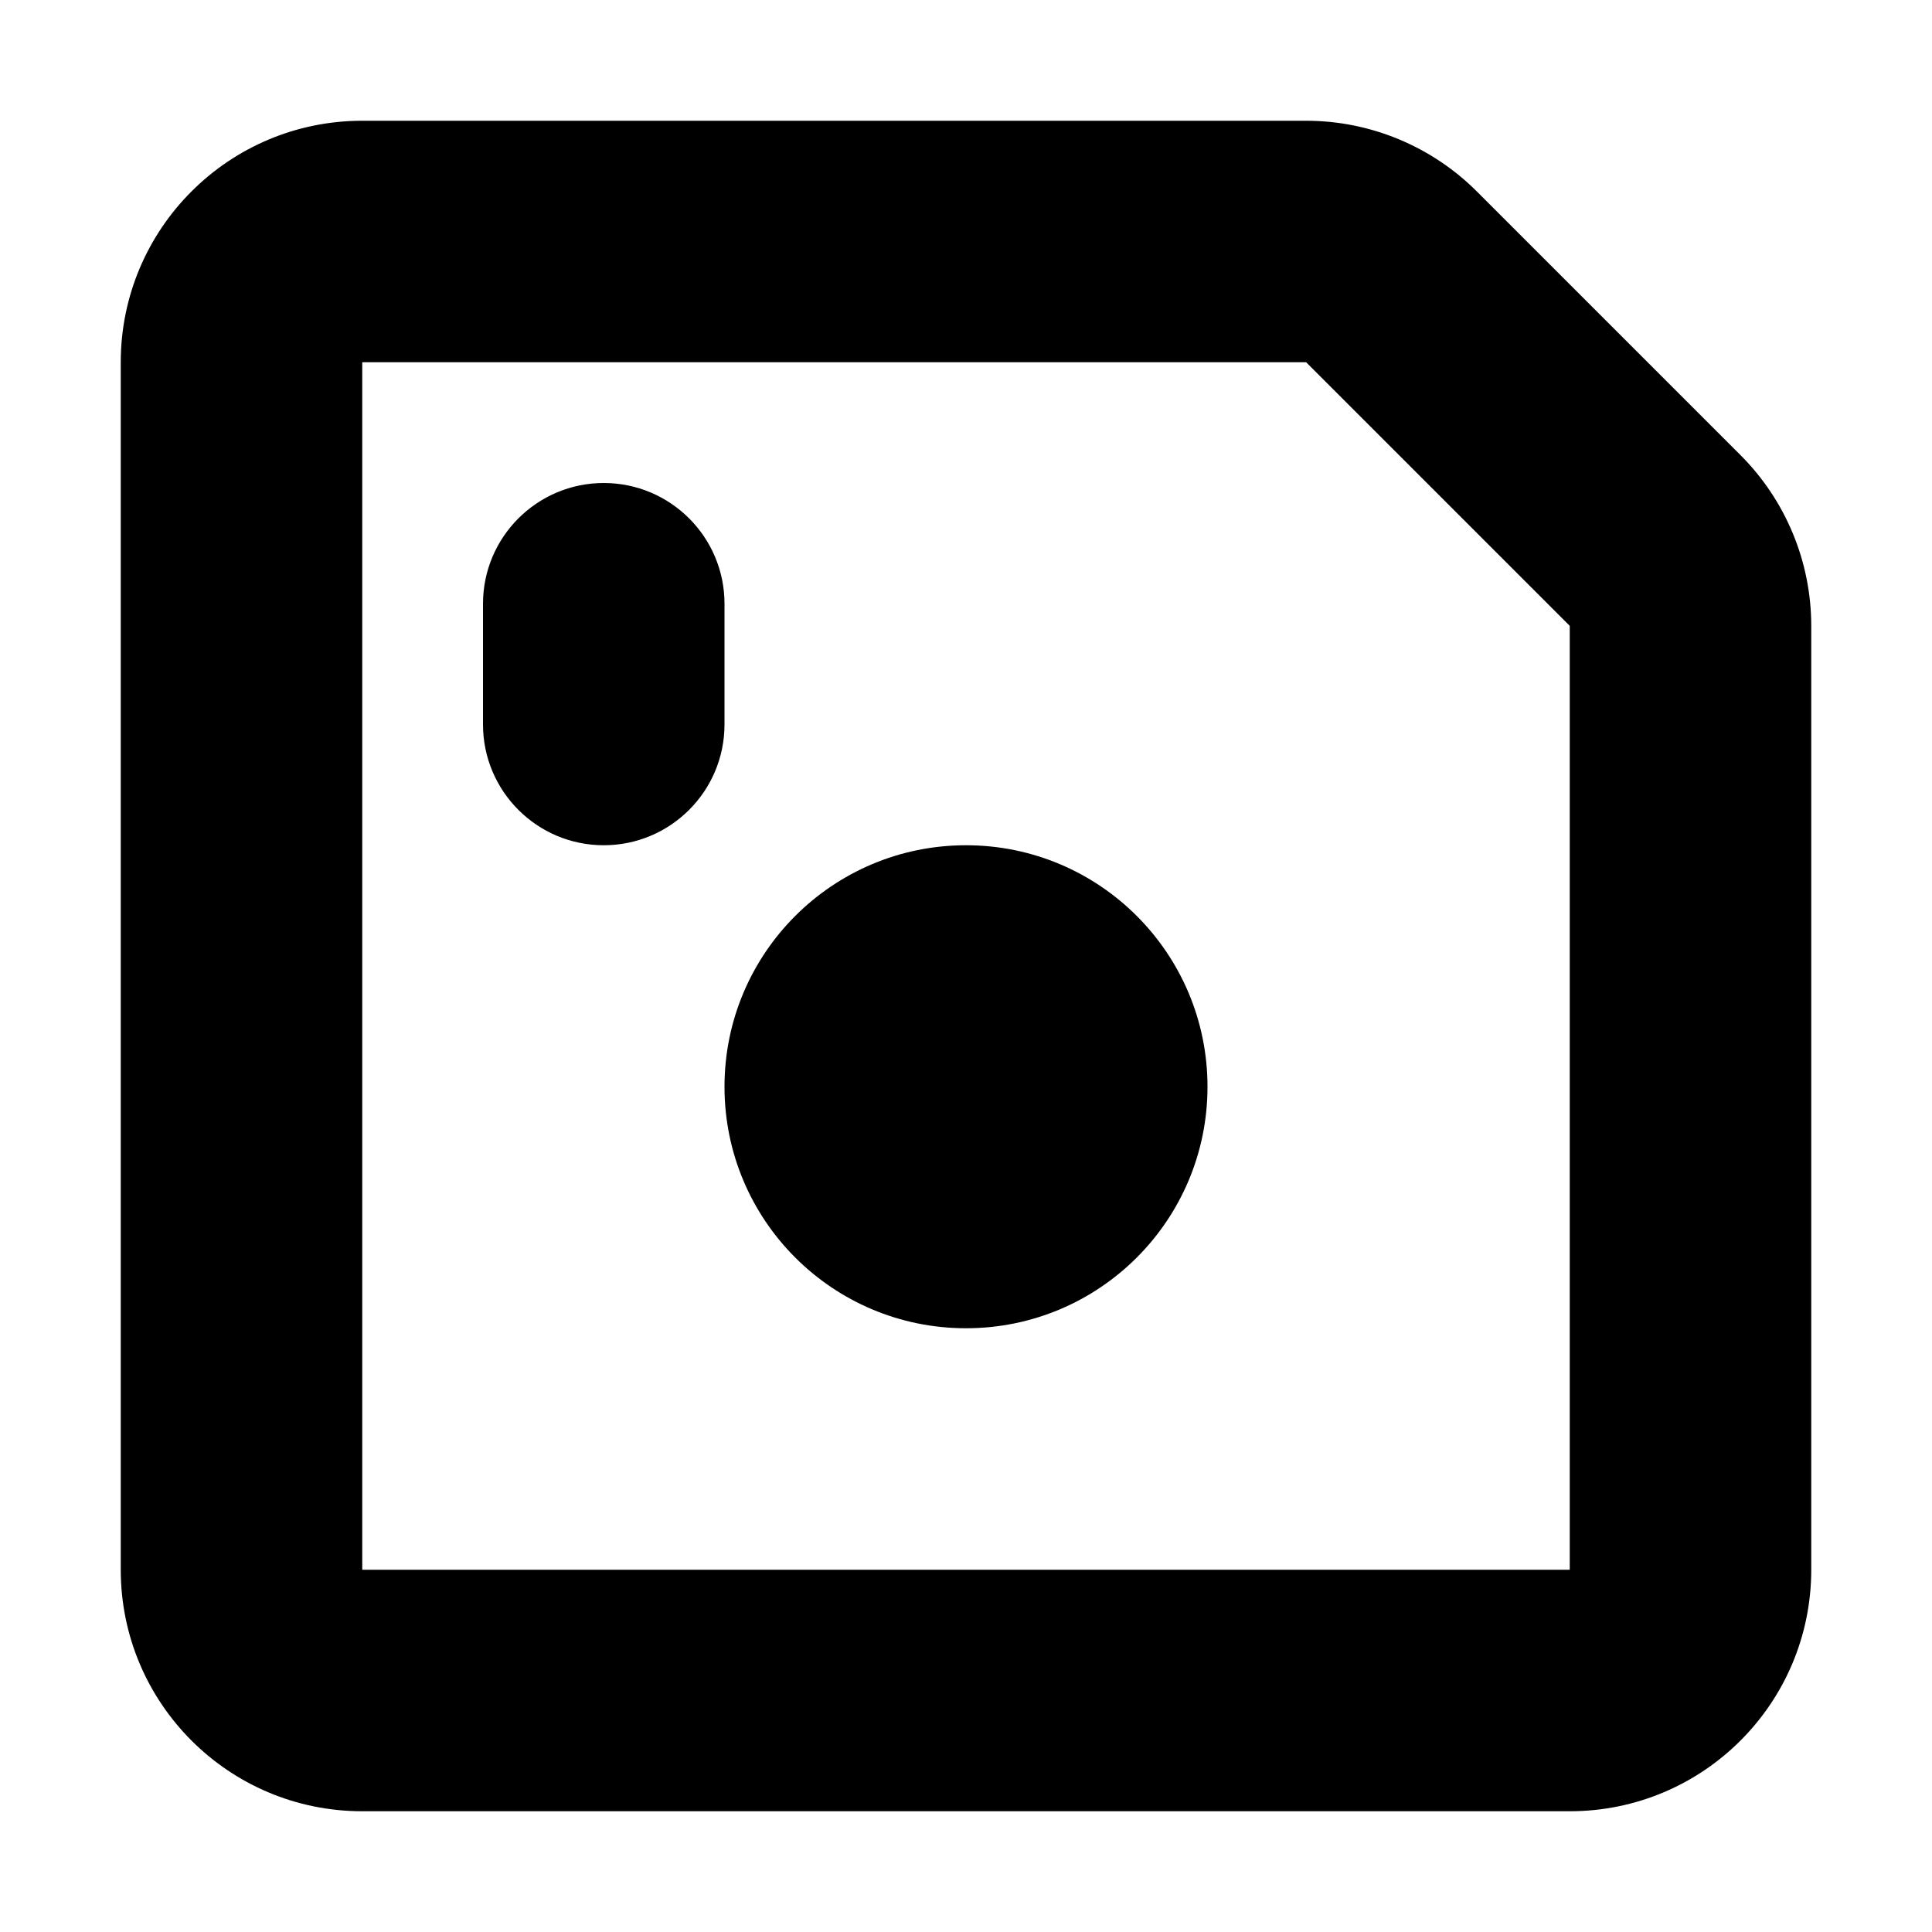 <svg width="16" height="16" viewBox="0 0 16 16" fill="none" xmlns="http://www.w3.org/2000/svg">
<rect width="16" height="16" fill="white"/>
<path d="M3 14L3 13H3V14ZM13 14V15V14ZM2 3H3H2ZM2 13H1H2ZM3 2L3 3L3 2ZM10.817 2L10.817 3L10.817 2ZM14 5.183H15H14ZM14 13H13H14ZM11.524 2.293L10.817 3V3L11.524 2.293ZM13.707 4.476L14.414 3.769V3.769L13.707 4.476ZM6 5C6 4.448 5.552 4 5 4C4.448 4 4 4.448 4 5H6ZM4 6C4 6.552 4.448 7 5 7C5.552 7 6 6.552 6 6H4ZM3 15L13 15V13L3 13L3 15ZM1 3L1 13H3L3 3H1ZM3 3L10.817 3L10.817 1L3 1L3 3ZM13 5.183V13H15V5.183H13ZM10.817 3L13 5.183L14.414 3.769L12.231 1.586L10.817 3ZM15 5.183C15 4.653 14.789 4.144 14.414 3.769L13 5.183V5.183H15ZM10.817 3L10.817 3L12.231 1.586C11.856 1.211 11.347 1 10.817 1L10.817 3ZM3 3H3L3 1C1.895 1 1 1.895 1 3H3ZM13 15C14.105 15 15 14.105 15 13H13H13V15ZM3 13H1C1 14.105 1.895 15 3 15V13ZM4 5V6H6V5H4ZM8 9V11C9.105 11 10 10.105 10 9H8ZM8 9H6C6 10.105 6.895 11 8 11V9ZM8 9V7C6.895 7 6 7.895 6 9H8ZM8 9H10C10 7.895 9.105 7 8 7V9Z" fill="black"/>
</svg>
